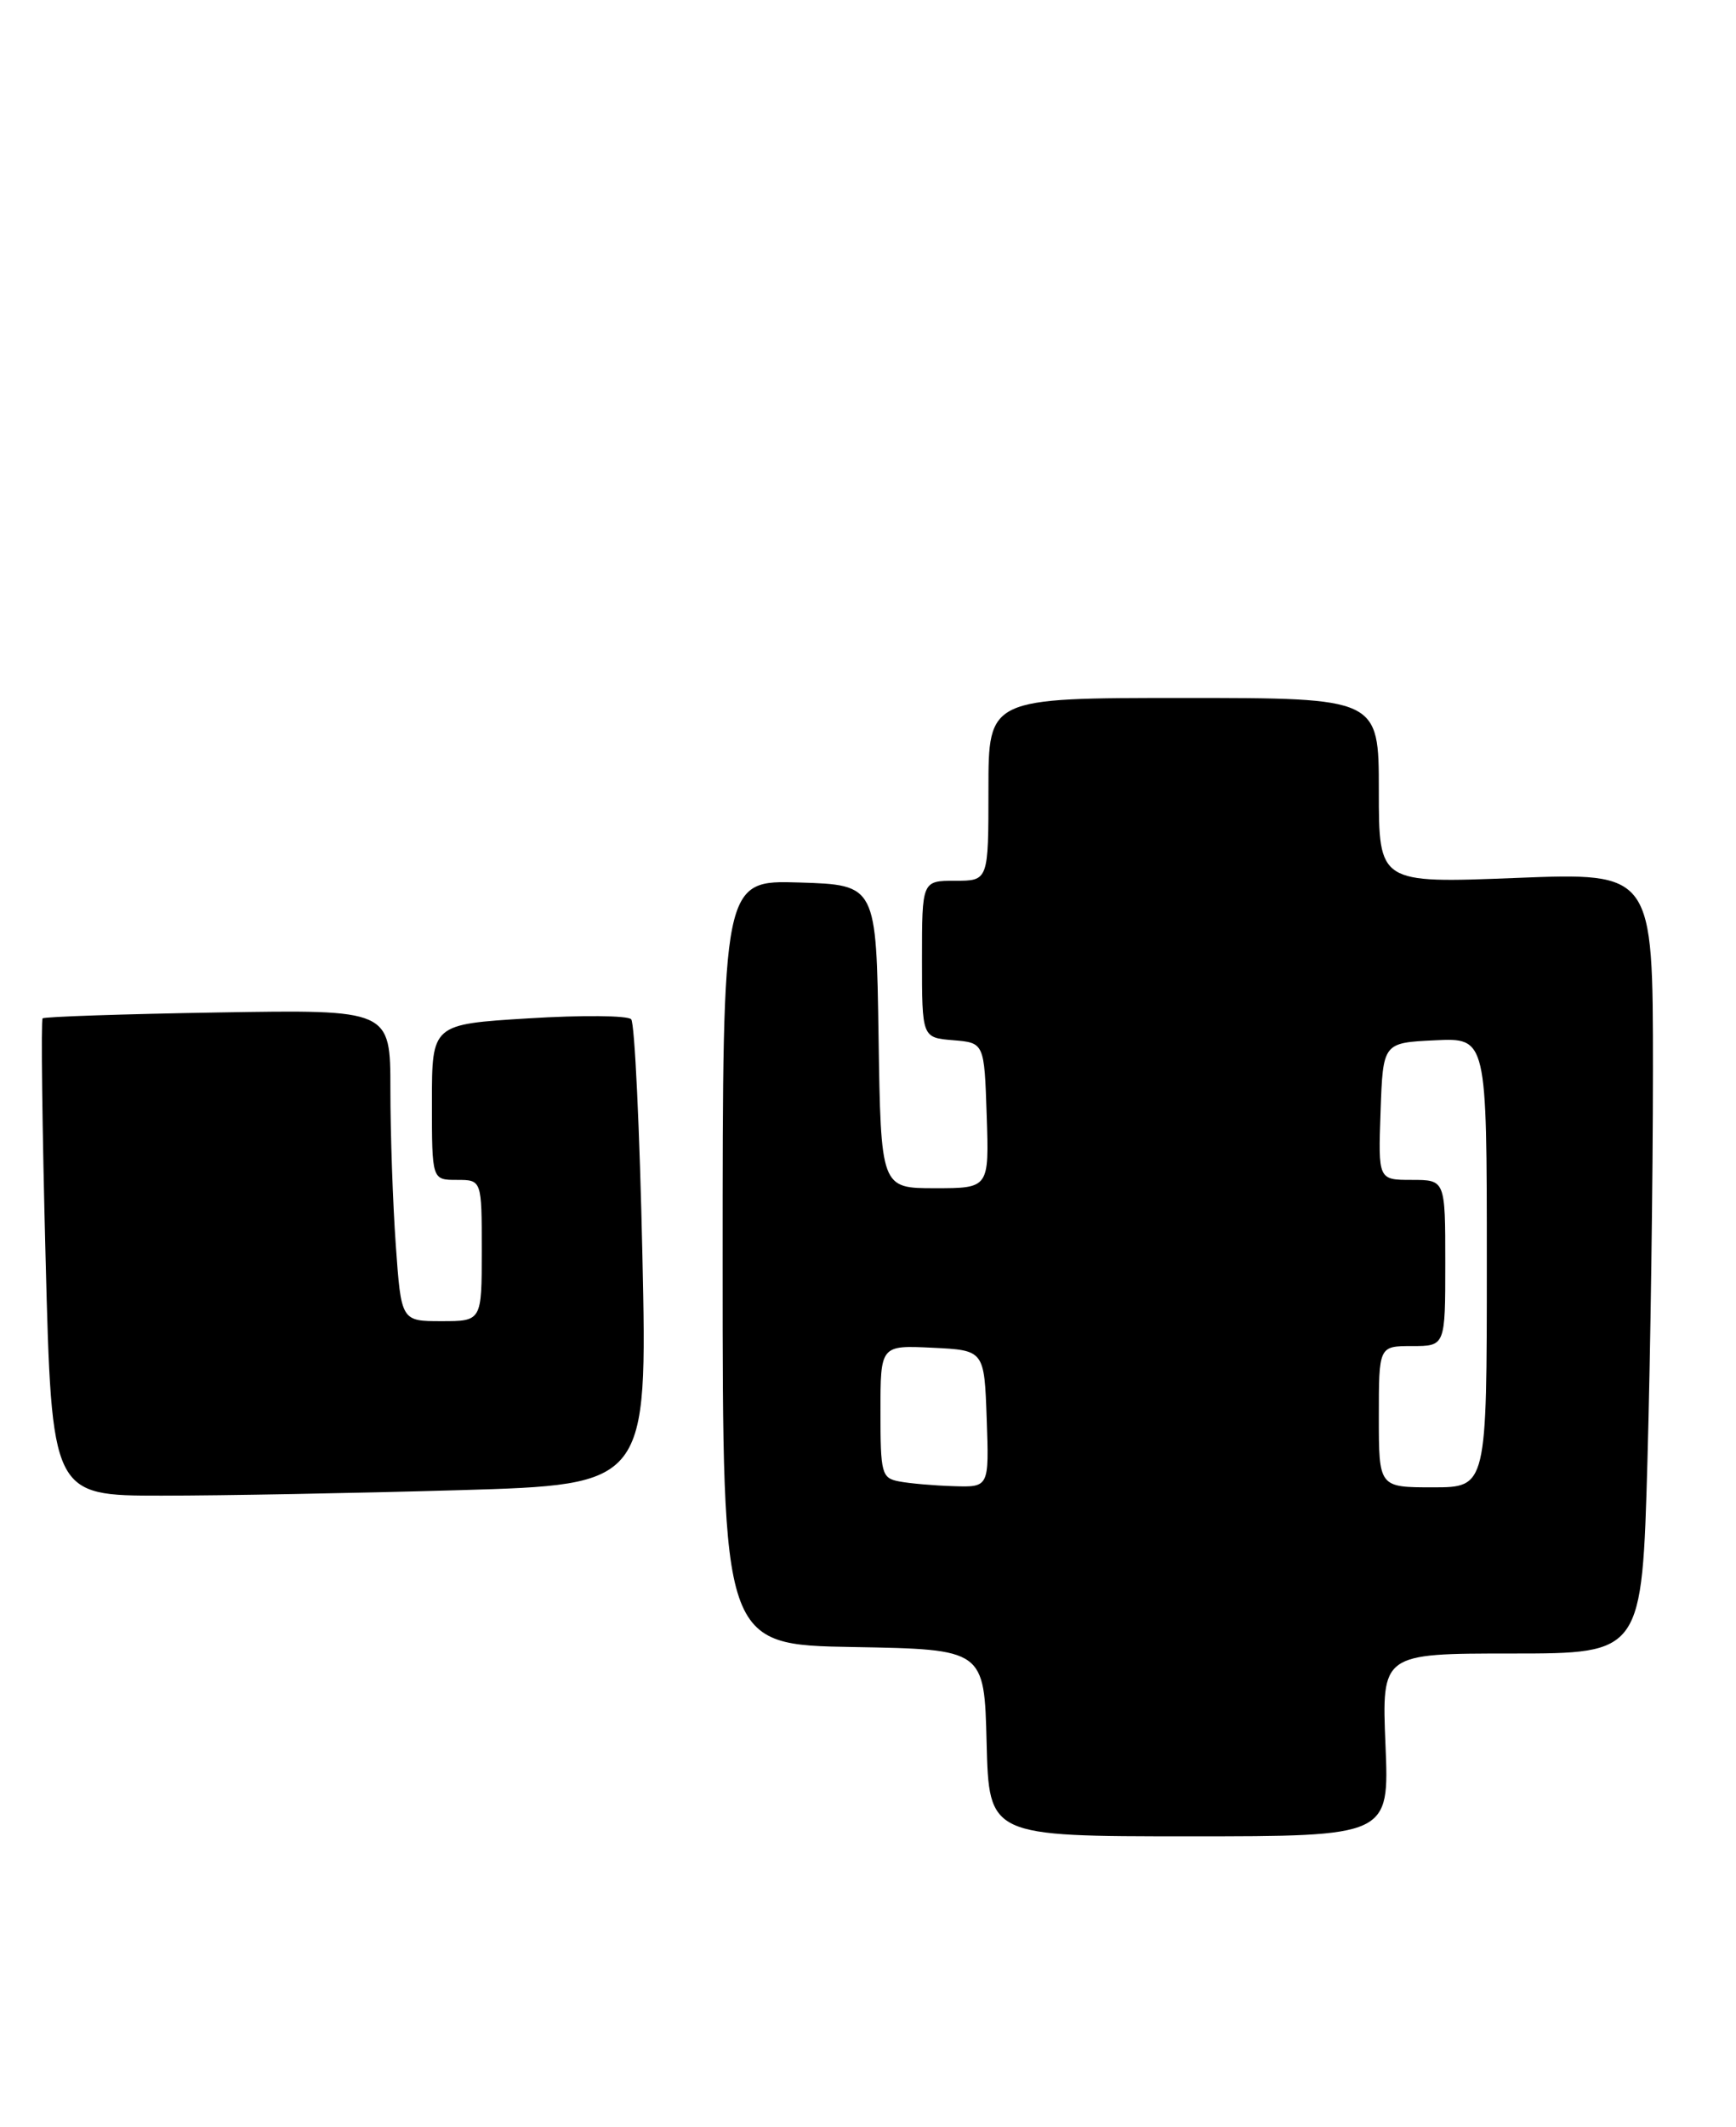 <?xml version="1.0" encoding="UTF-8" standalone="no"?>
<!DOCTYPE svg PUBLIC "-//W3C//DTD SVG 1.1//EN" "http://www.w3.org/Graphics/SVG/1.1/DTD/svg11.dtd" >
<svg xmlns="http://www.w3.org/2000/svg" xmlns:xlink="http://www.w3.org/1999/xlink" version="1.1" viewBox="0 0 209 256">
 <g >
 <path fill="currentColor"
d=" M 166.80 210.00 C 166.35 199.00 166.35 199.00 182.02 199.00 C 197.68 199.00 197.68 199.00 198.34 175.75 C 198.70 162.96 199.00 141.82 199.00 128.76 C 199.00 105.01 199.00 105.01 182.50 105.66 C 166.00 106.31 166.00 106.31 166.00 95.16 C 166.00 84.00 166.00 84.00 142.50 84.00 C 119.00 84.00 119.00 84.00 119.00 95.00 C 119.00 106.00 119.00 106.00 115.00 106.00 C 111.00 106.00 111.00 106.00 111.00 115.44 C 111.00 124.88 111.00 124.88 114.75 125.19 C 118.50 125.50 118.50 125.50 118.79 134.25 C 119.08 143.00 119.08 143.00 112.56 143.00 C 106.05 143.00 106.05 143.00 105.77 124.75 C 105.50 106.50 105.50 106.50 96.25 106.21 C 87.00 105.92 87.00 105.92 87.00 151.94 C 87.00 197.95 87.00 197.95 102.75 198.22 C 118.50 198.50 118.50 198.50 118.78 209.75 C 119.07 221.00 119.07 221.00 143.16 221.00 C 167.26 221.00 167.26 221.00 166.80 210.00 Z  M 55.31 179.34 C 77.94 178.68 77.94 178.68 77.34 151.09 C 77.01 135.92 76.41 123.13 75.99 122.67 C 75.58 122.21 70.01 122.16 63.62 122.56 C 52.00 123.27 52.00 123.27 52.00 132.64 C 52.00 142.00 52.00 142.00 55.00 142.00 C 58.00 142.00 58.00 142.00 58.00 150.50 C 58.00 159.00 58.00 159.00 53.15 159.00 C 48.30 159.00 48.30 159.00 47.65 149.85 C 47.29 144.81 47.00 136.37 47.00 131.10 C 47.00 121.50 47.00 121.50 26.25 121.85 C 14.84 122.04 5.33 122.36 5.13 122.56 C 4.92 122.75 5.08 135.76 5.49 151.46 C 6.23 180.00 6.23 180.00 19.45 180.00 C 26.73 180.00 42.86 179.70 55.31 179.34 Z  M 108.25 178.29 C 106.14 177.89 106.00 177.36 106.00 169.88 C 106.00 161.90 106.00 161.90 112.25 162.20 C 118.50 162.50 118.50 162.50 118.79 170.75 C 119.08 179.00 119.08 179.00 114.79 178.86 C 112.43 178.79 109.49 178.53 108.25 178.29 Z  M 166.00 170.50 C 166.00 162.00 166.00 162.00 170.00 162.00 C 174.00 162.00 174.00 162.00 174.00 152.00 C 174.00 142.00 174.00 142.00 169.96 142.00 C 165.92 142.00 165.92 142.00 166.21 133.75 C 166.50 125.50 166.50 125.50 172.75 125.20 C 179.00 124.90 179.00 124.90 179.00 151.95 C 179.00 179.00 179.00 179.00 172.50 179.00 C 166.00 179.00 166.00 179.00 166.00 170.50 Z "/>
</g>
</svg>